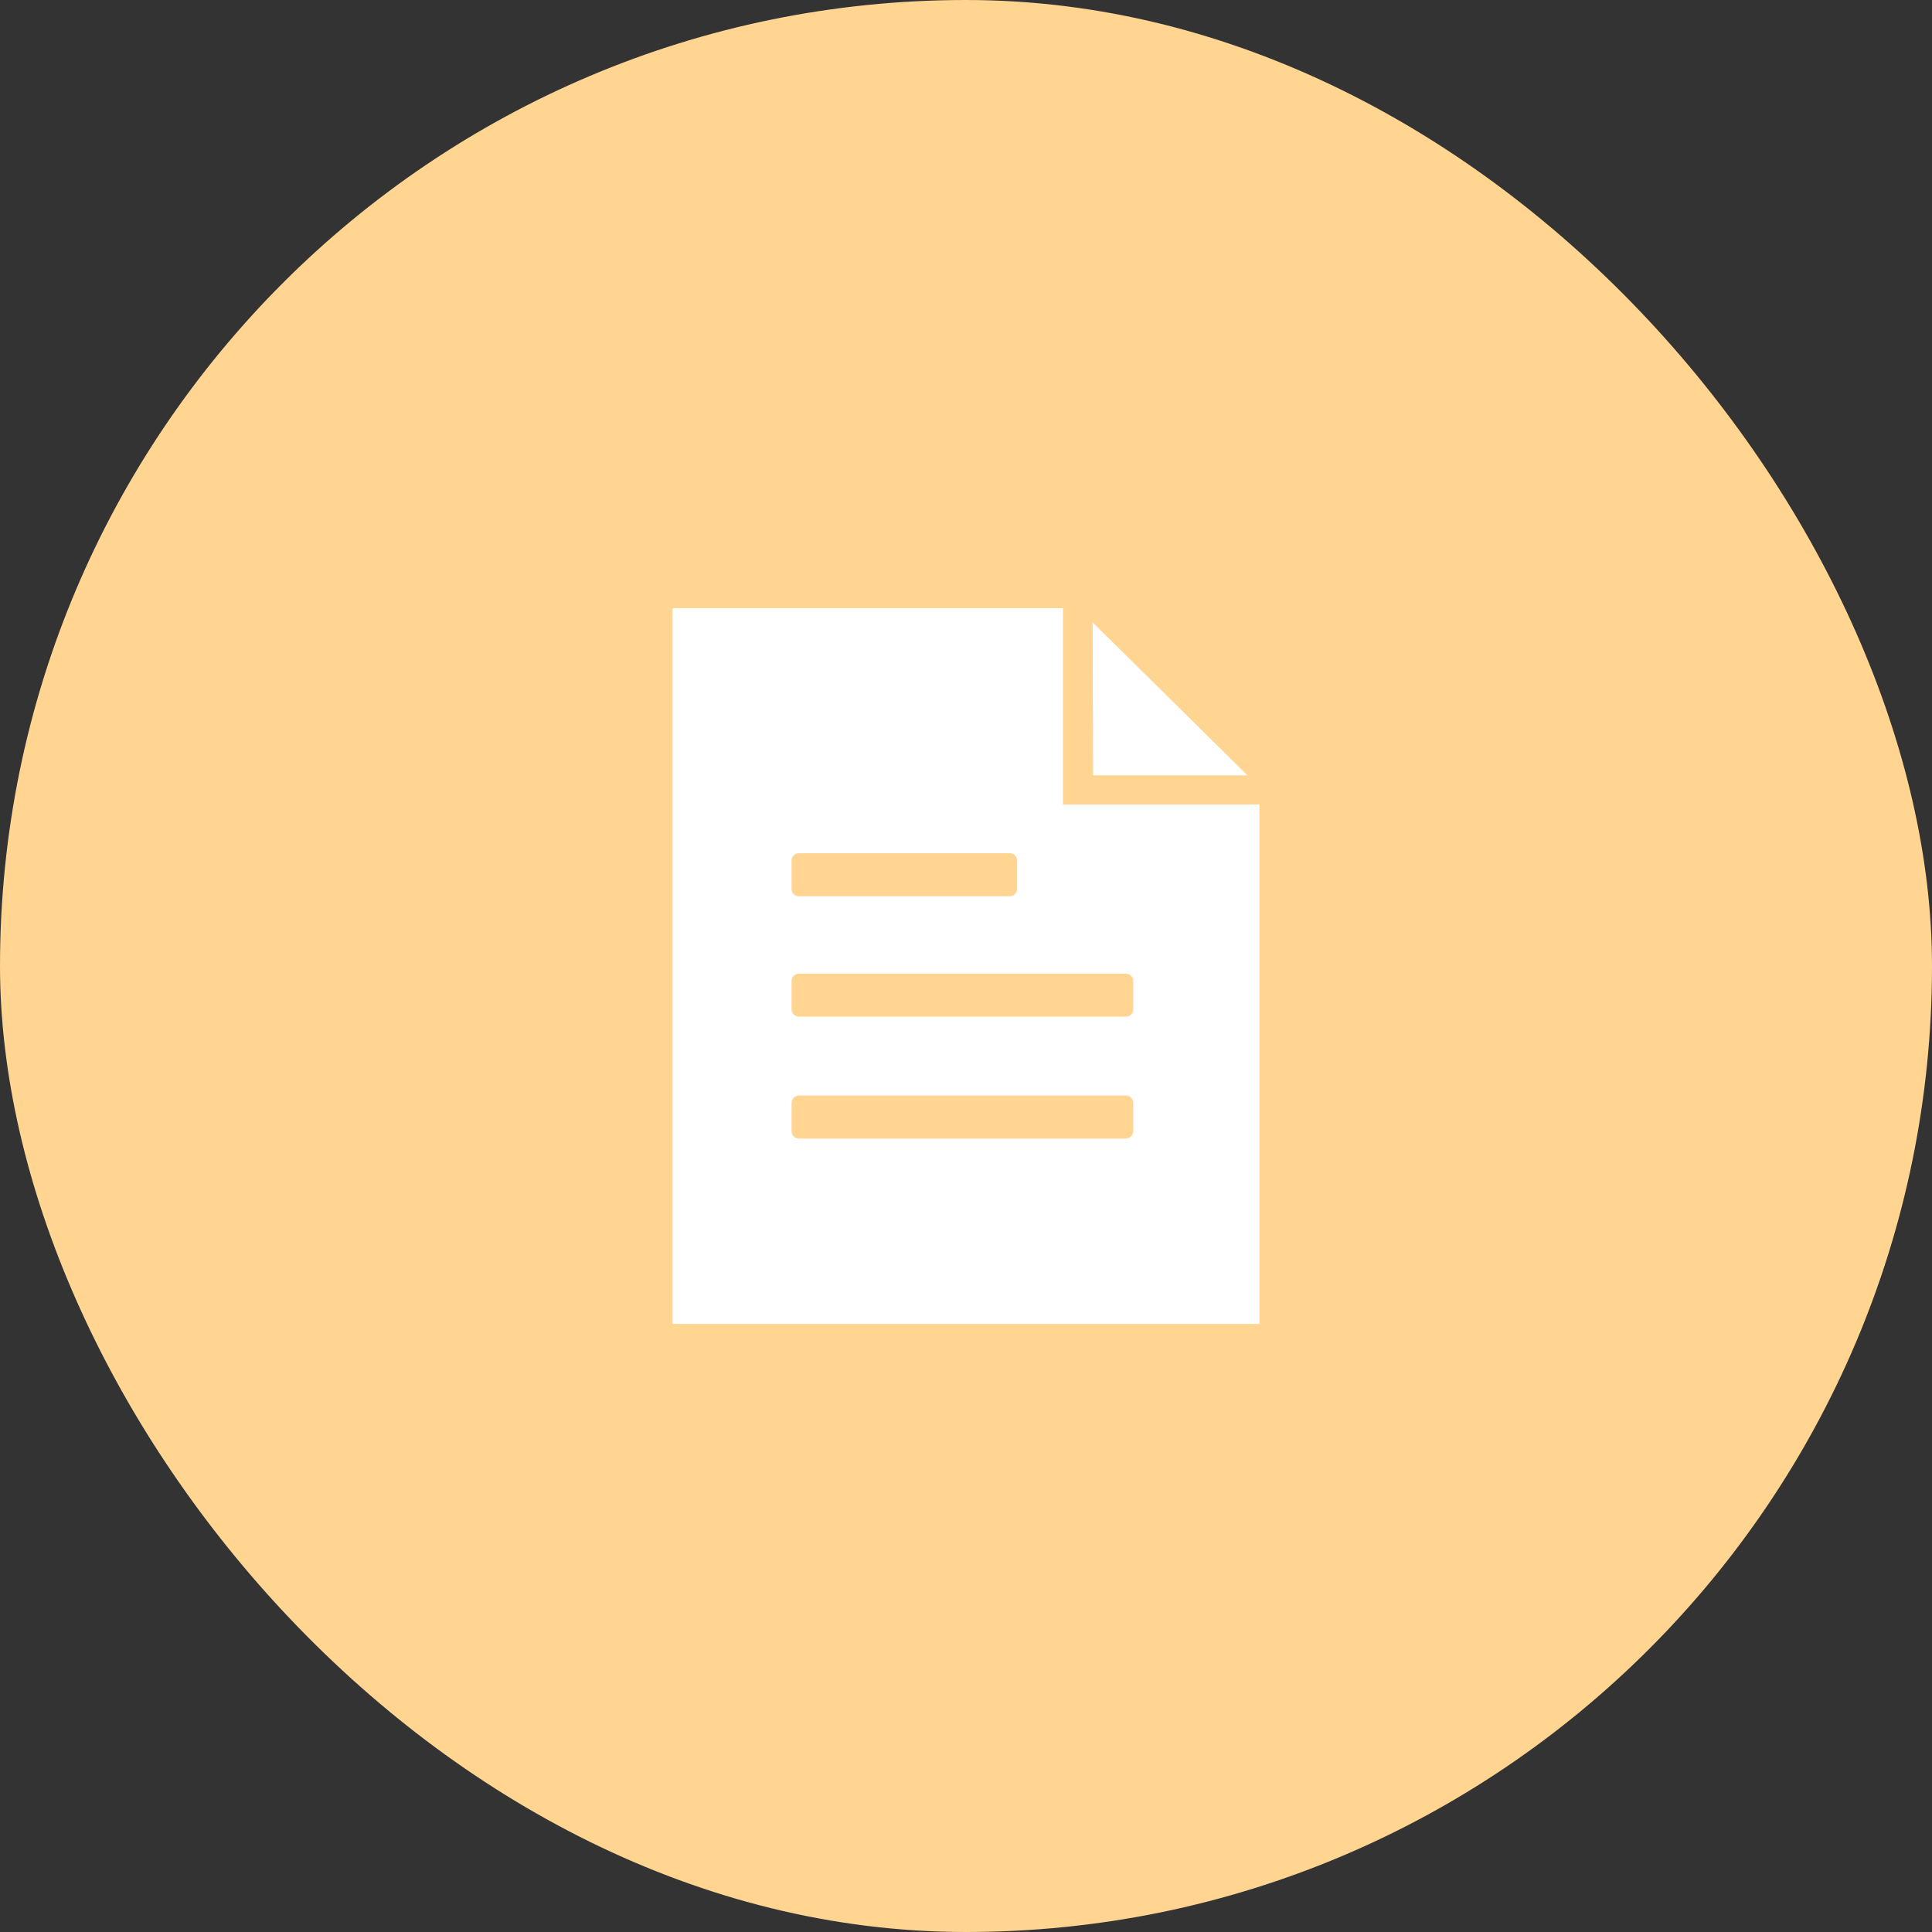 <svg width="46" height="46" viewBox="0 0 46 46" fill="none" xmlns="http://www.w3.org/2000/svg">
<rect x="0" y="0" width="46" height="46" fill="#333333" stroke="none"/>
<rect width="46" height="46" rx="23" fill="#FFD591"/>
<path d="M29.701 18.46L26.015 14.819L26.026 18.46H29.701Z" fill="white"/>
<path d="M25.309 19.155V14.479H16.014V31.522H29.986V19.155H25.309V19.155ZM18.847 20.486C18.847 20.395 18.926 20.315 19.017 20.315H24.046C24.137 20.315 24.217 20.395 24.217 20.486V21.169C24.217 21.26 24.137 21.339 24.046 21.339H19.017C18.926 21.339 18.847 21.26 18.847 21.169V20.486ZM26.982 26.937C26.982 27.028 26.902 27.108 26.811 27.108H19.017C18.926 27.108 18.847 27.028 18.847 26.937V26.255C18.847 26.163 18.926 26.084 19.017 26.084H26.811C26.902 26.084 26.982 26.163 26.982 26.255V26.937V26.937ZM26.982 24.036C26.982 24.127 26.902 24.206 26.811 24.206H19.017C18.926 24.206 18.847 24.127 18.847 24.036V23.353C18.847 23.262 18.926 23.183 19.017 23.183H26.811C26.902 23.183 26.982 23.262 26.982 23.353V24.036V24.036Z" fill="white"/>
</svg>
